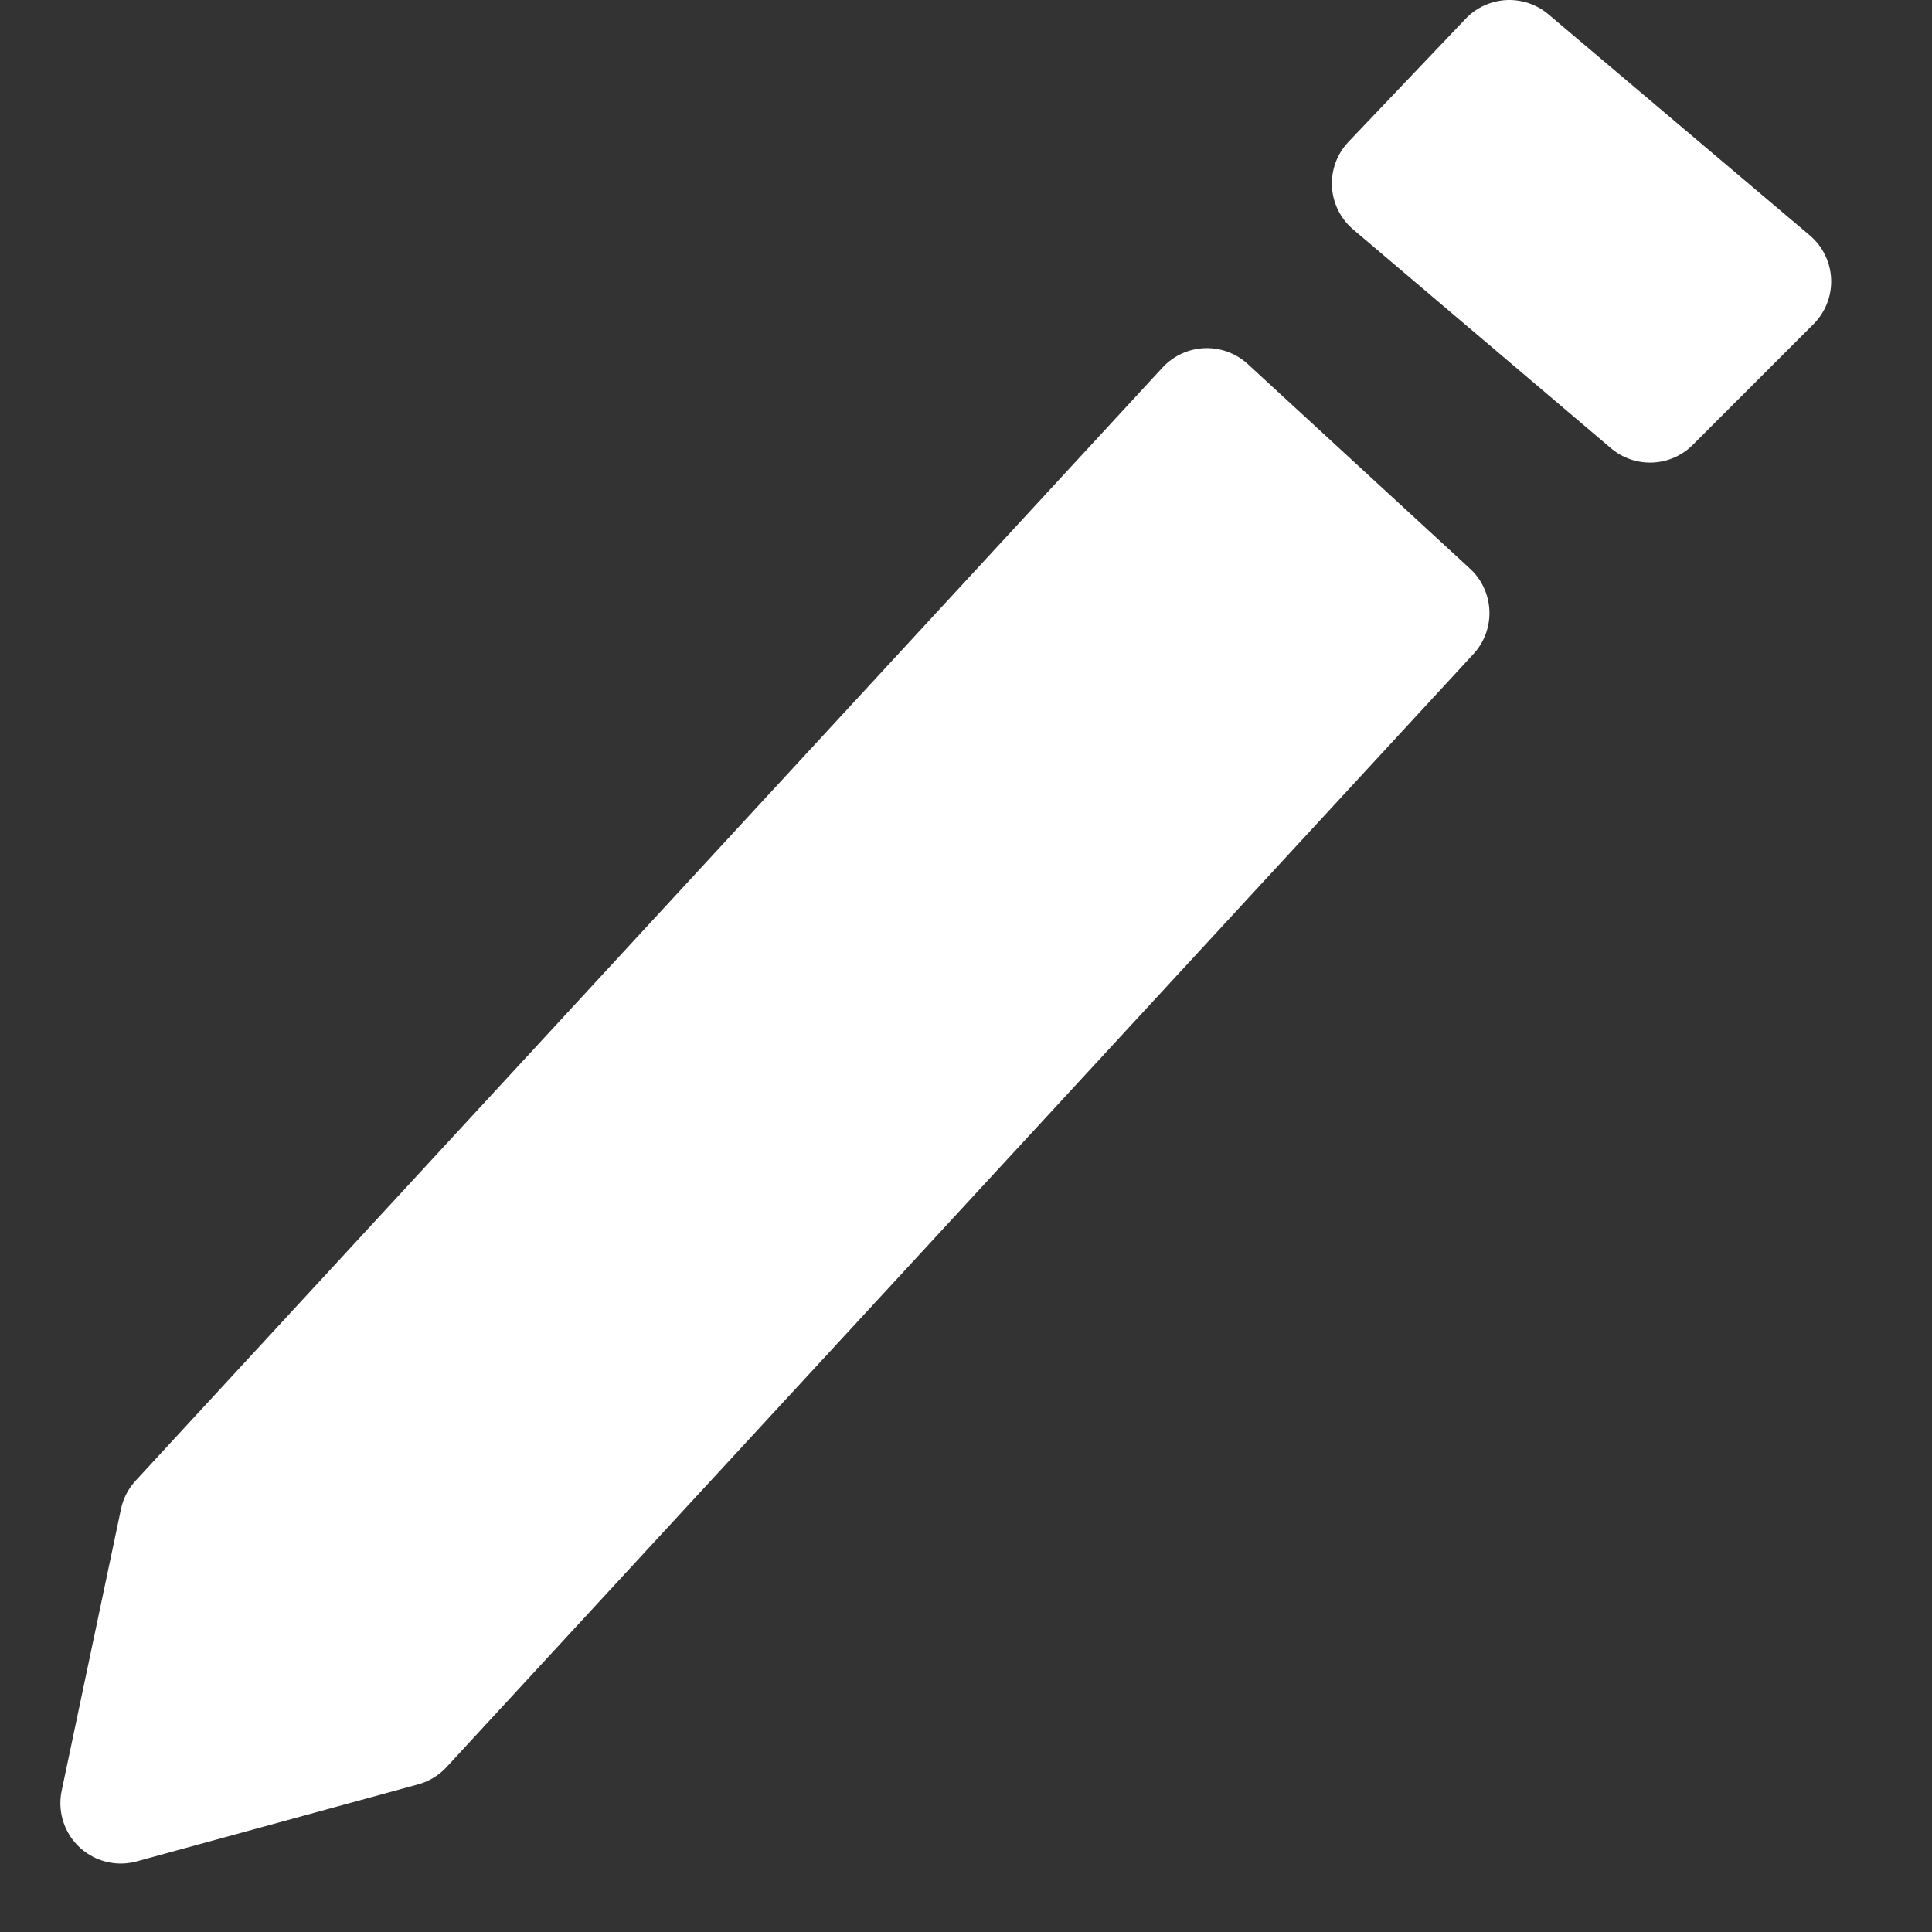 <svg width="16" height="16" viewBox="0 0 16 16" fill="none" xmlns="http://www.w3.org/2000/svg">
<rect x="0" y="0" width="16" height="16" fill="#333333" stroke="none"/>
<path d="M1.491 12.601L9.995 3.383L11.835 5.077L3.331 14.295L1 14.933L1.491 12.601Z" fill="white"/>
<path d="M11.53 1.519L12.5 0.5L14.665 2.331L13.665 3.331L11.53 1.519Z" fill="white"/>
<path d="M1.491 12.601L9.995 3.383L11.835 5.077L3.331 14.295L1 14.933L1.491 12.601Z" stroke="white" stroke-linejoin="round"/>
<path d="M11.53 1.519L12.5 0.5L14.665 2.331L13.665 3.331L11.53 1.519Z" stroke="white" stroke-linejoin="round"/>
</svg>
